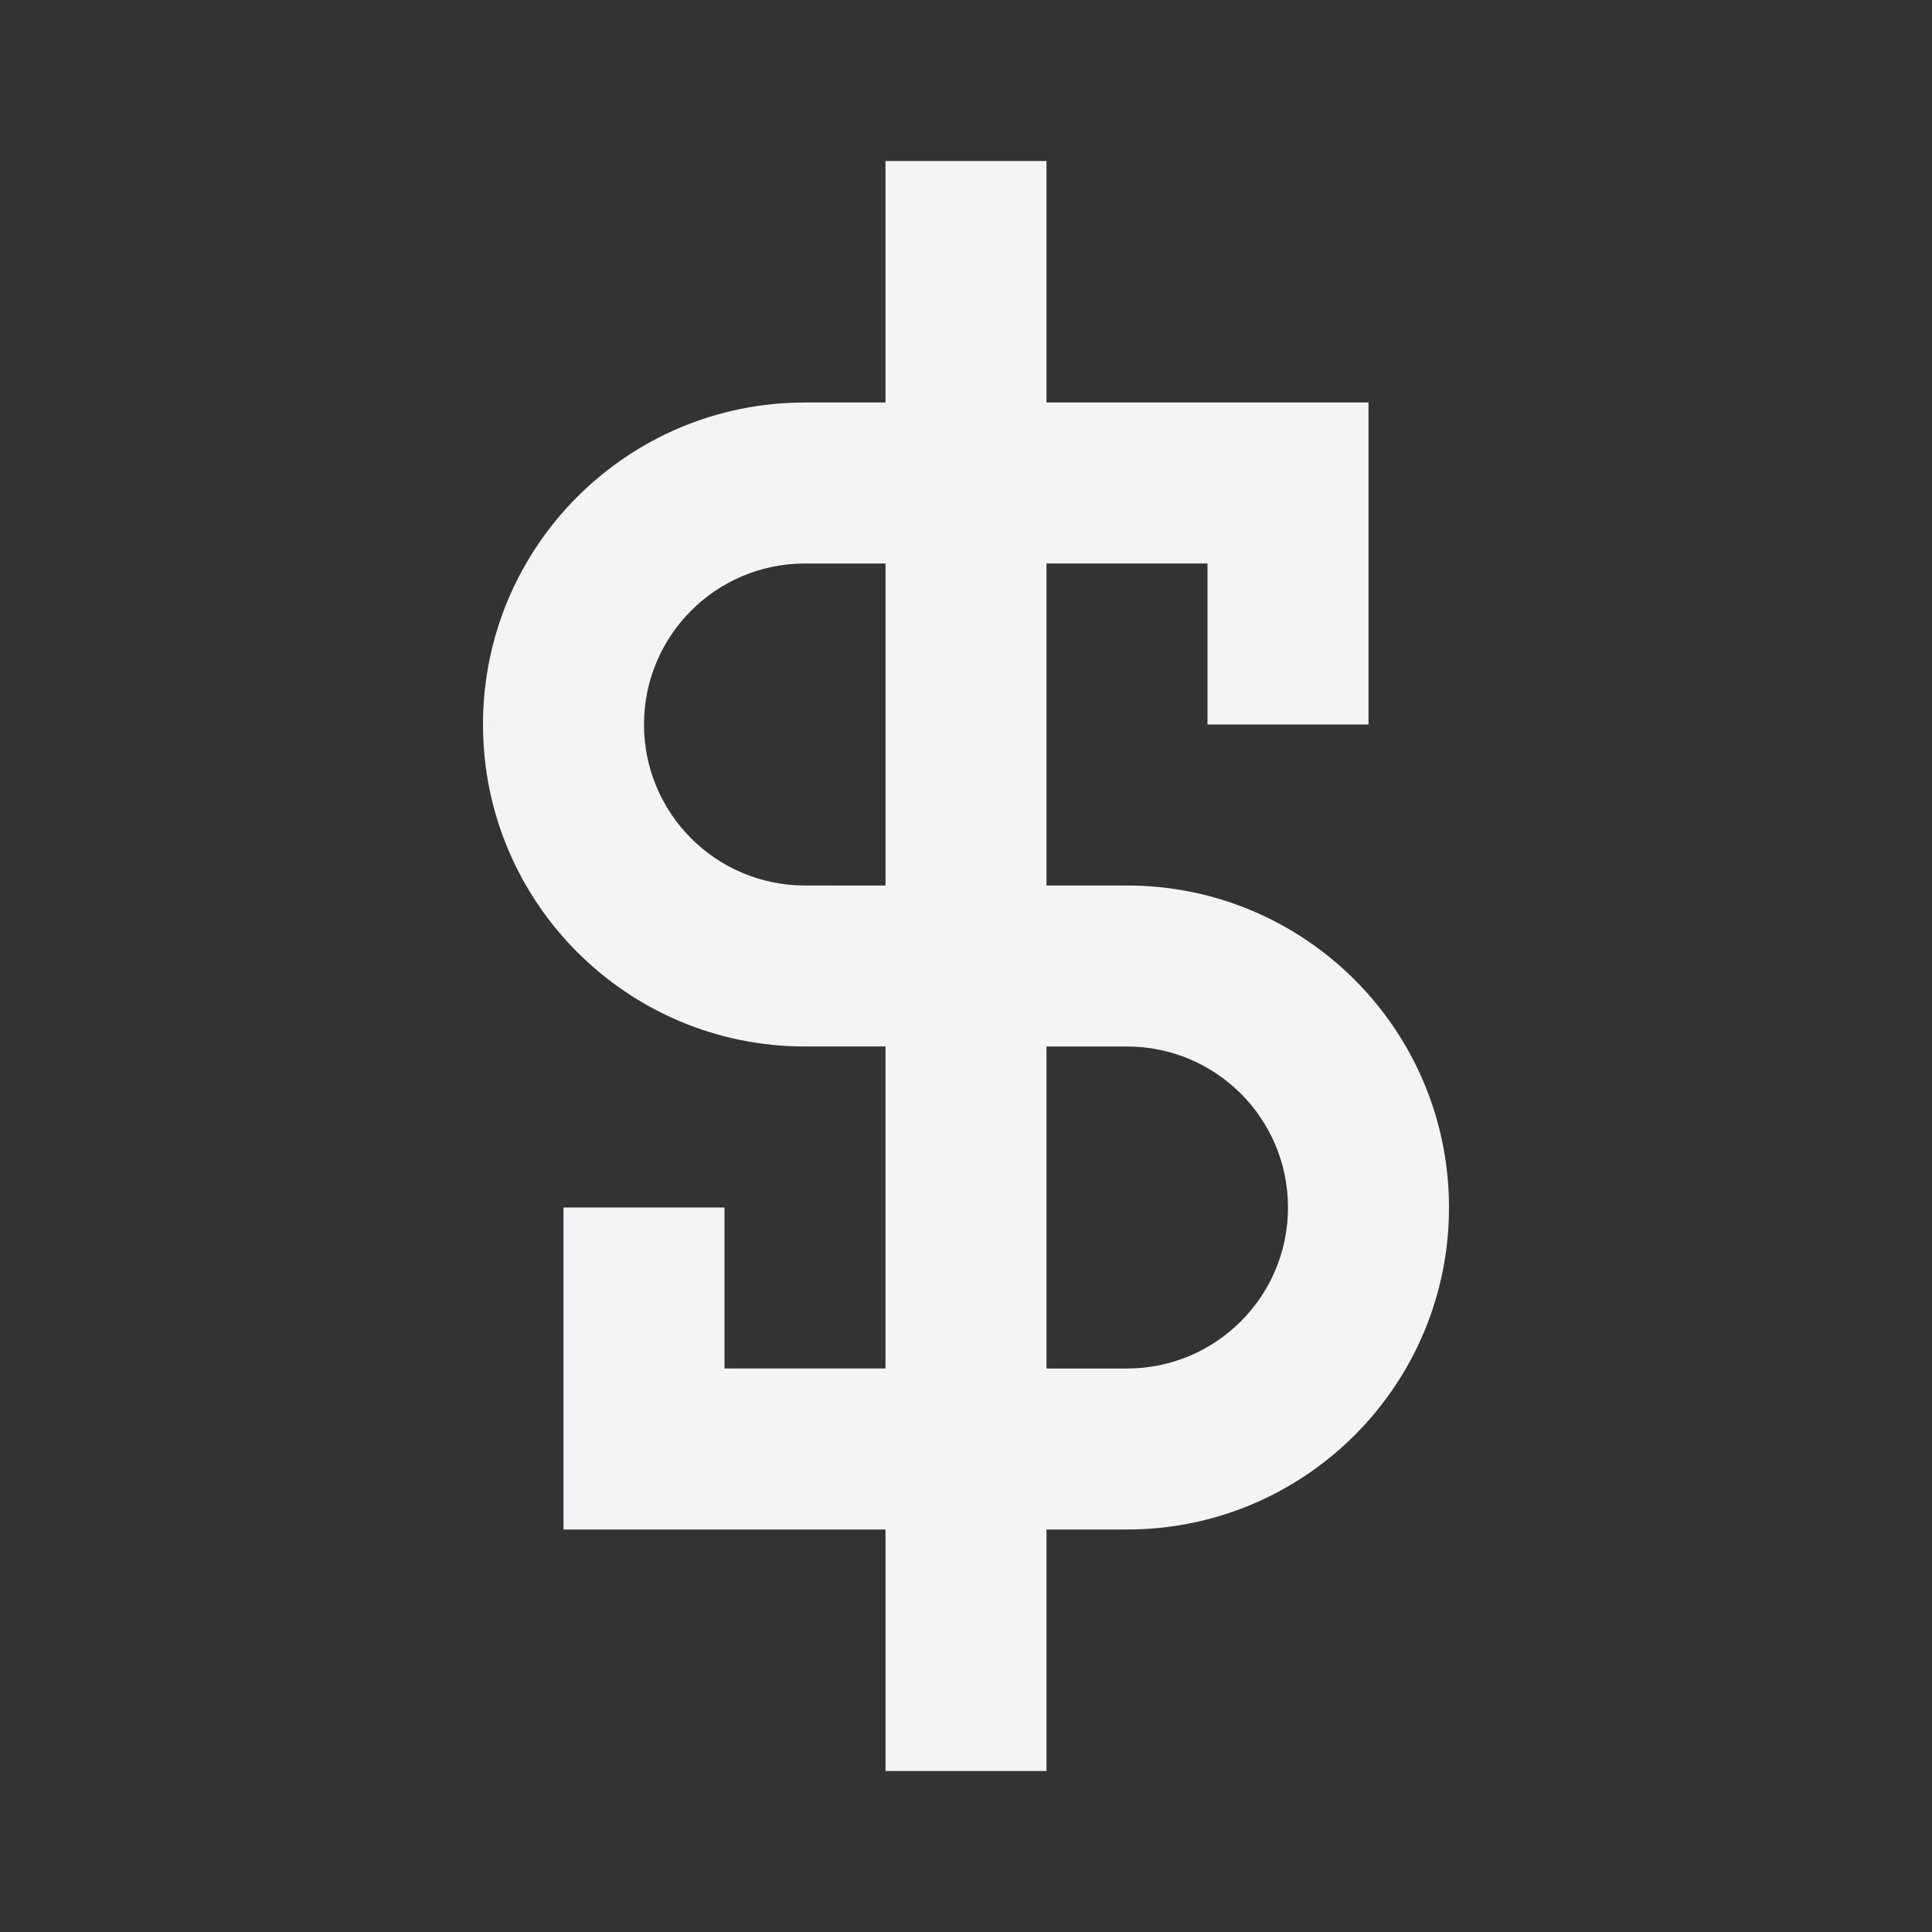 <svg fill="none" height="24" viewBox="0 0 24 24" width="24" xmlns="http://www.w3.org/2000/svg"><rect x="0" y="0" width="24" height="24" fill="#333333" stroke="none"/><path clip-rule="evenodd" d="m11 19v3h2v-3h1c2.209 0 4-1.791 4-4s-1.791-4-4-4h-1v-4h2v2h2v-4h-4v-3h-2v3h-1c-2.209 0-4 1.791-4 4 0 2.209 1.791 4 4 4h1v4h-2v-2h-2v4zm2-2h1c1.105 0 2-.895 2-2s-.895-2-2-2h-1zm-2-6v-4h-1c-1.105 0-2 .895-2 2 0 1.105.895 2 2 2z" fill="#f4f4f7" fill-rule="evenodd"/></svg>